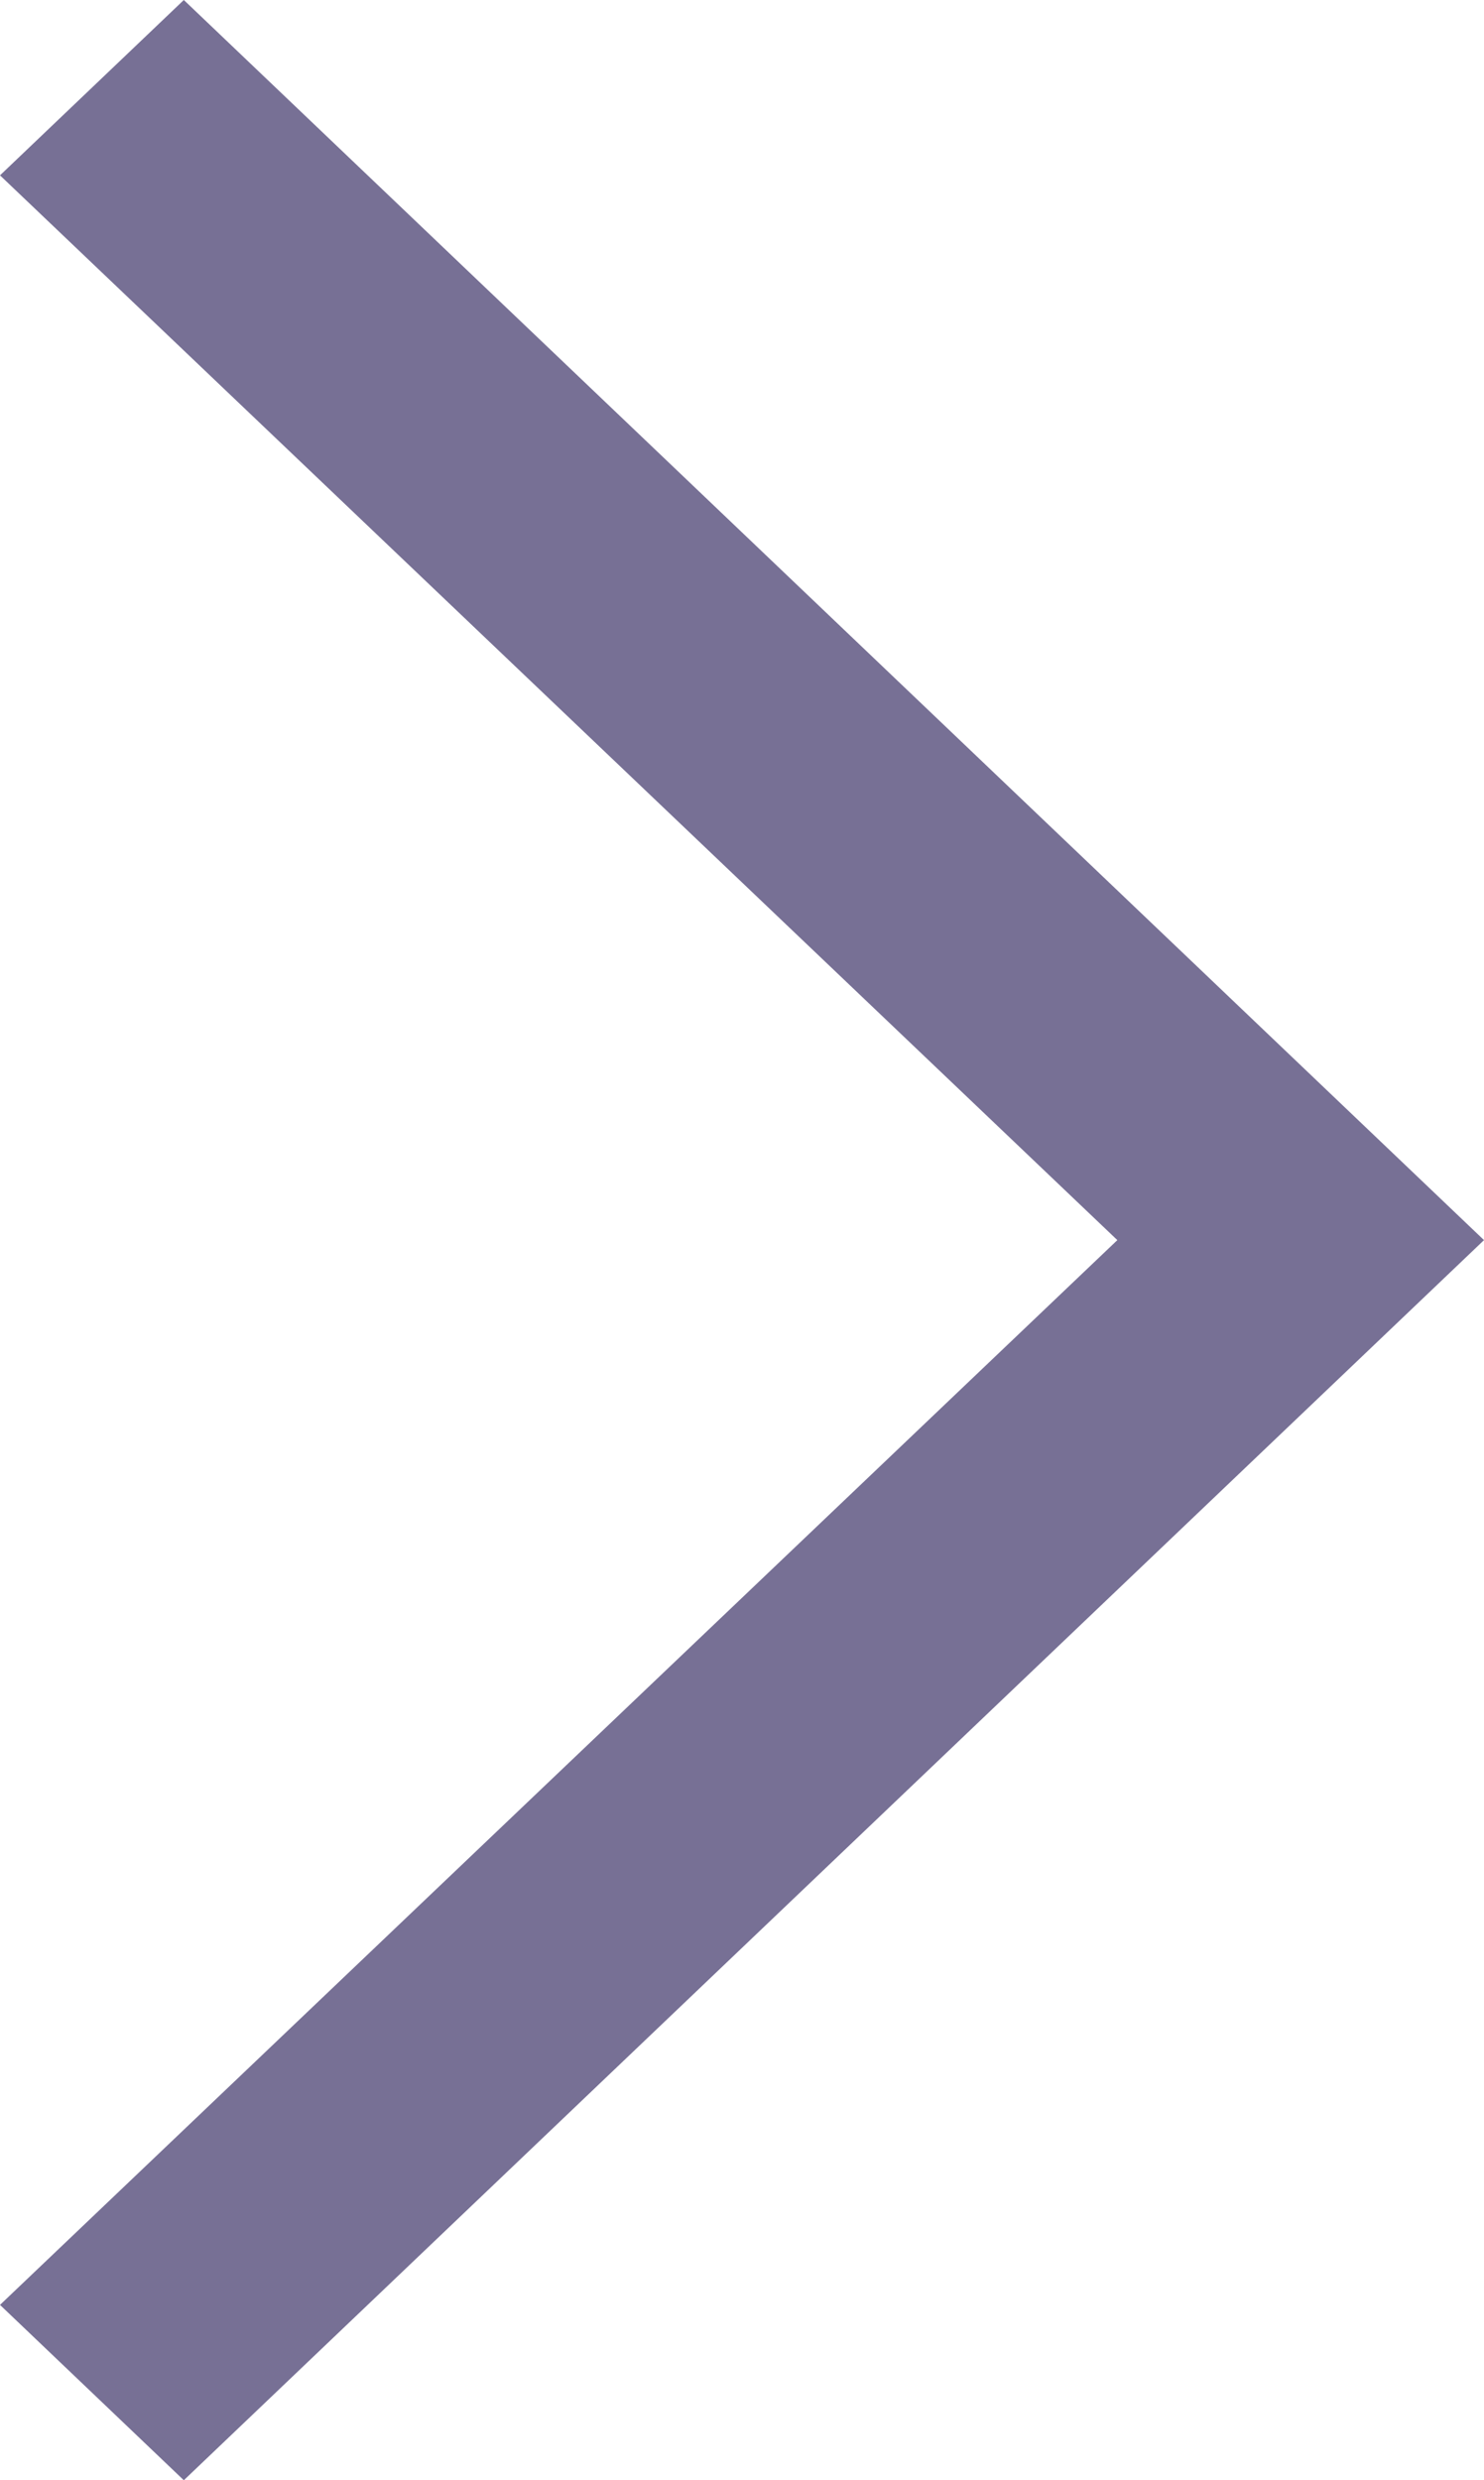 <svg xmlns="http://www.w3.org/2000/svg" width="6.071" height="10.142" viewBox="0 0 6.071 10.142">
  <path id="Subtraction_2" data-name="Subtraction 2" d="M5.319,10.142h0L0,5.071,5.319,0l.752.717L1.5,5.071,6.071,9.425l-.752.717Z" transform="translate(6.071 10.142) rotate(180)" fill="#777095"/>
</svg>

